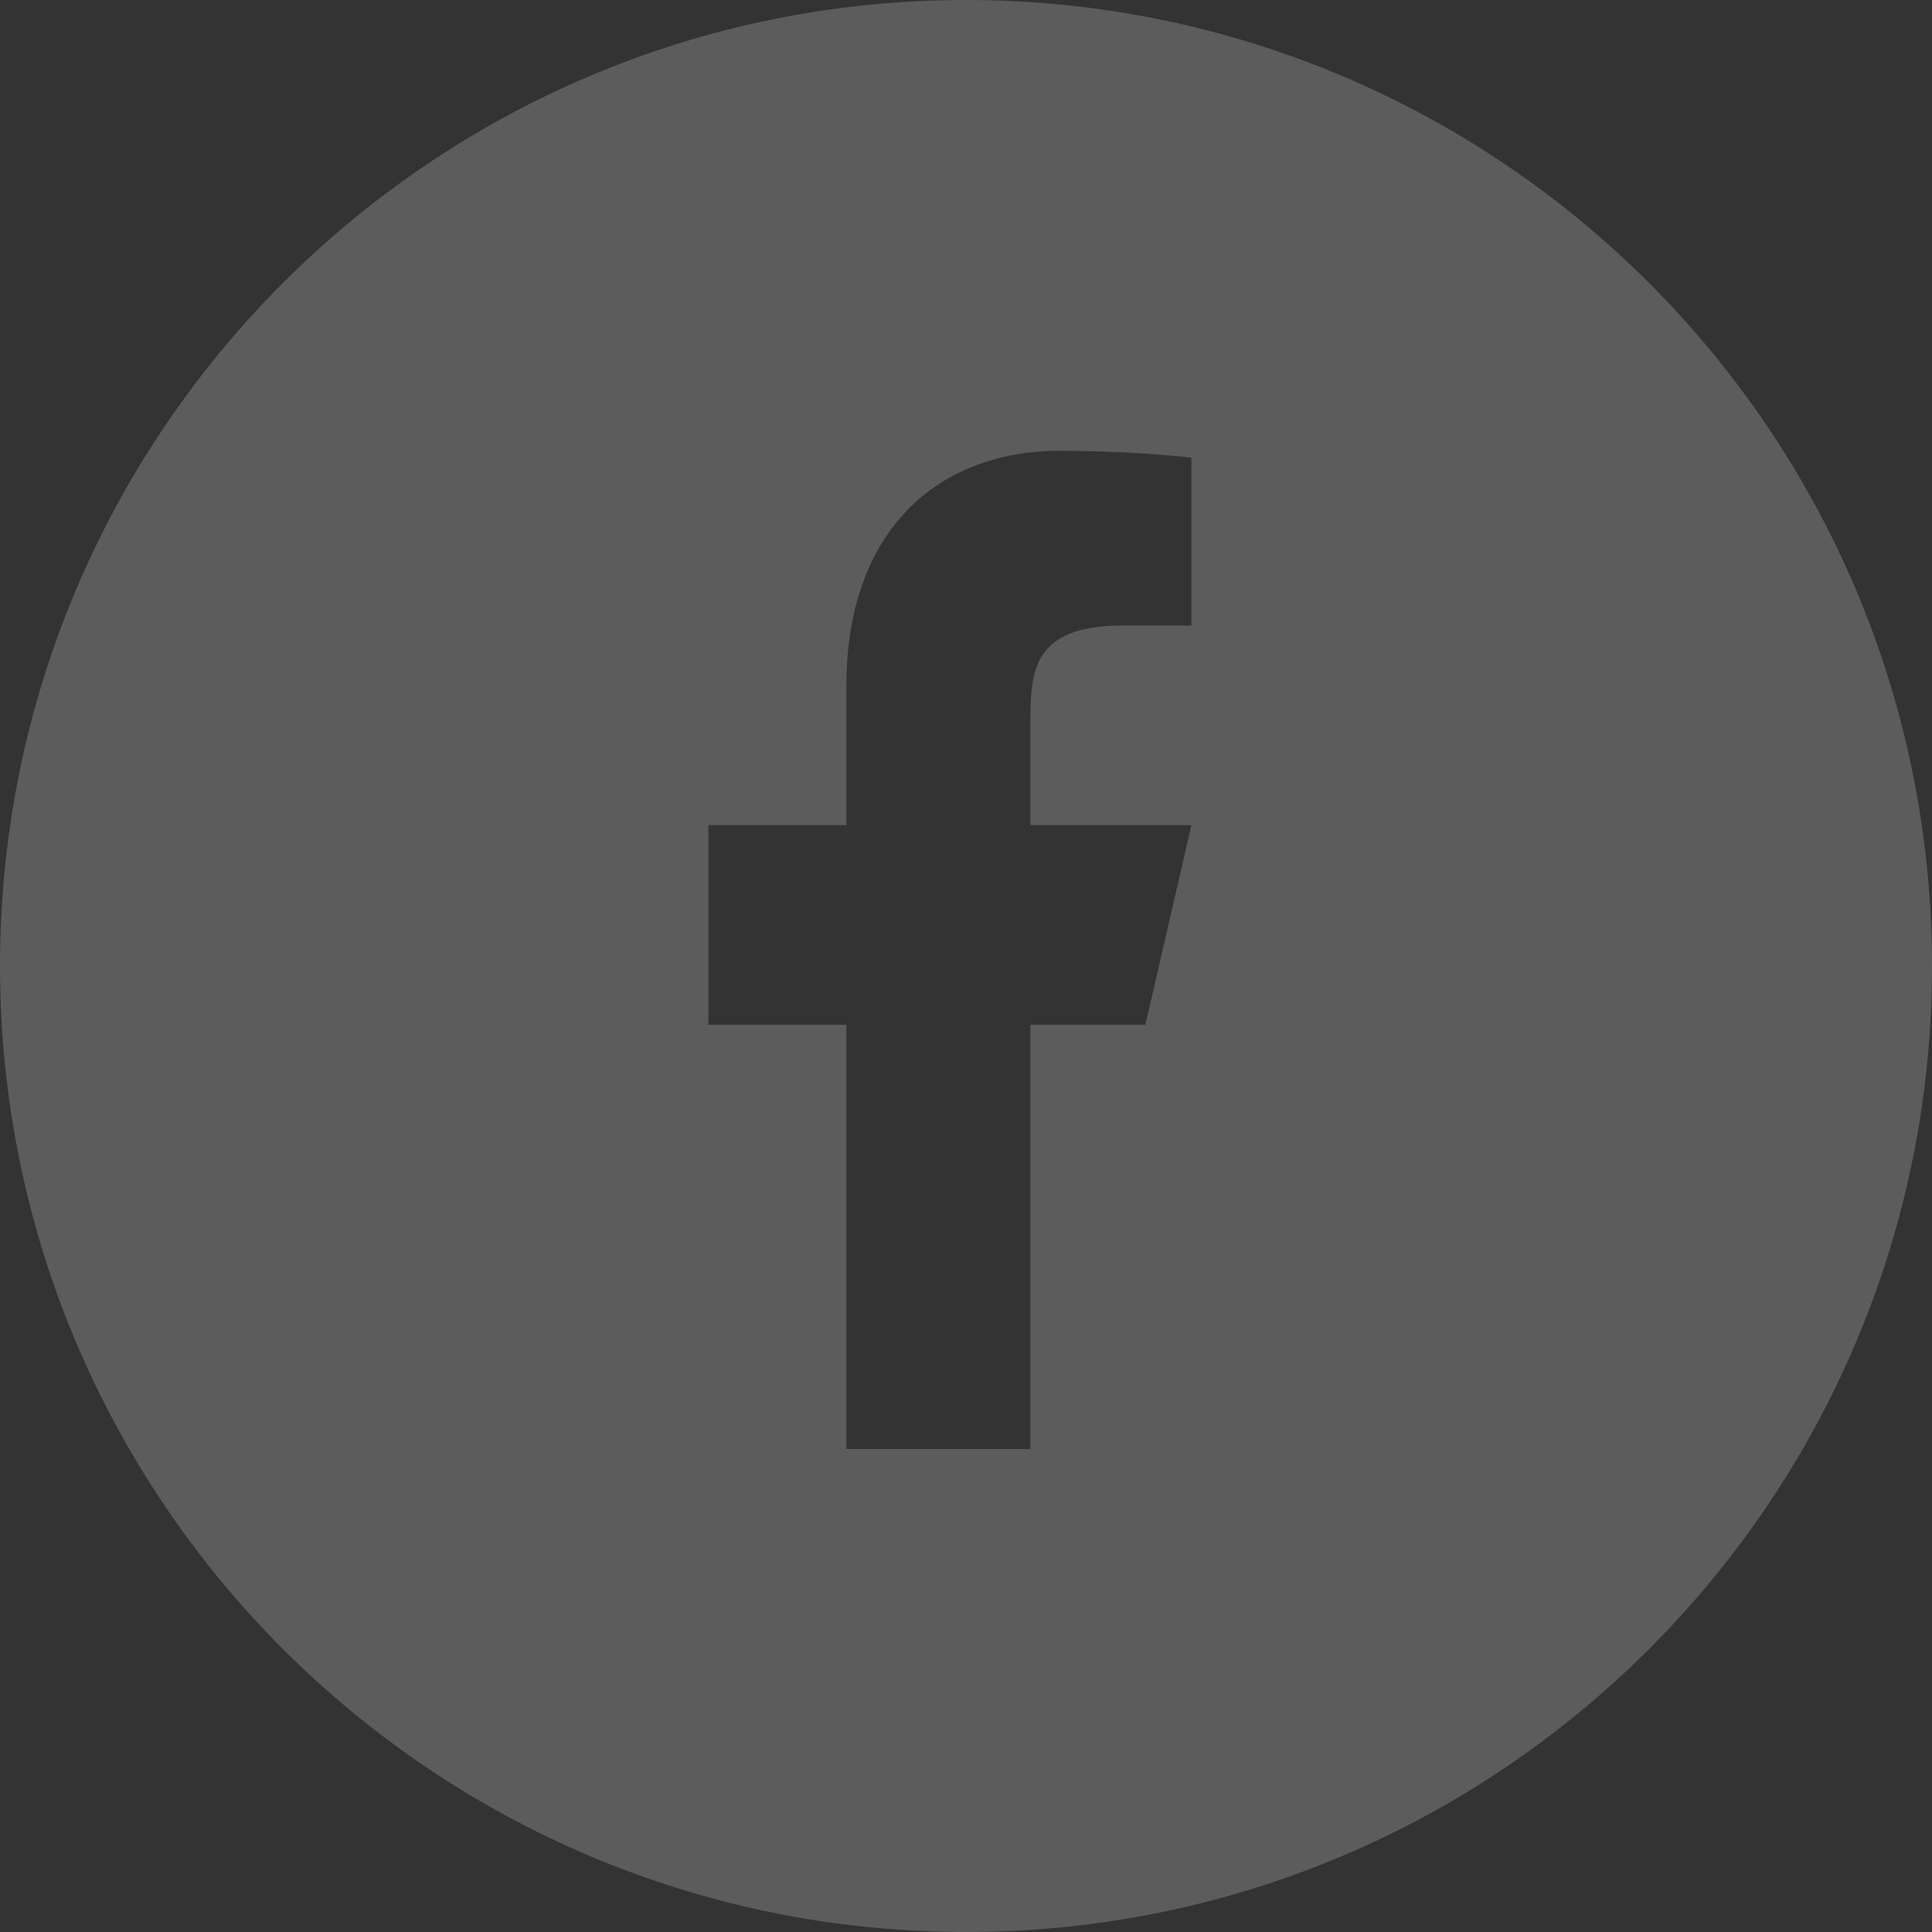 <svg width="60" height="60" viewBox="0 0 60 60" fill="none" xmlns="http://www.w3.org/2000/svg">
<rect x="0" y="0" width="60" height="60" fill="#333333" stroke="none"/>
<path opacity="0.2" fill-rule="evenodd" clip-rule="evenodd" d="M30 60C46.569 60 60 46.569 60 30C60 13.431 46.569 0 30 0C13.431 0 0 13.431 0 30C0 46.569 13.431 60 30 60ZM35.571 31.825H32V45H26.286V31.825H22V25.625H26.286V21.285C26.286 16.568 29.04 14 32.919 14C34.776 14 36.534 14.15 37 14.217V19.425H34.857C32 19.425 32 20.928 32 22.525V25.625H37L35.571 31.825Z" fill="white"/>
</svg>
